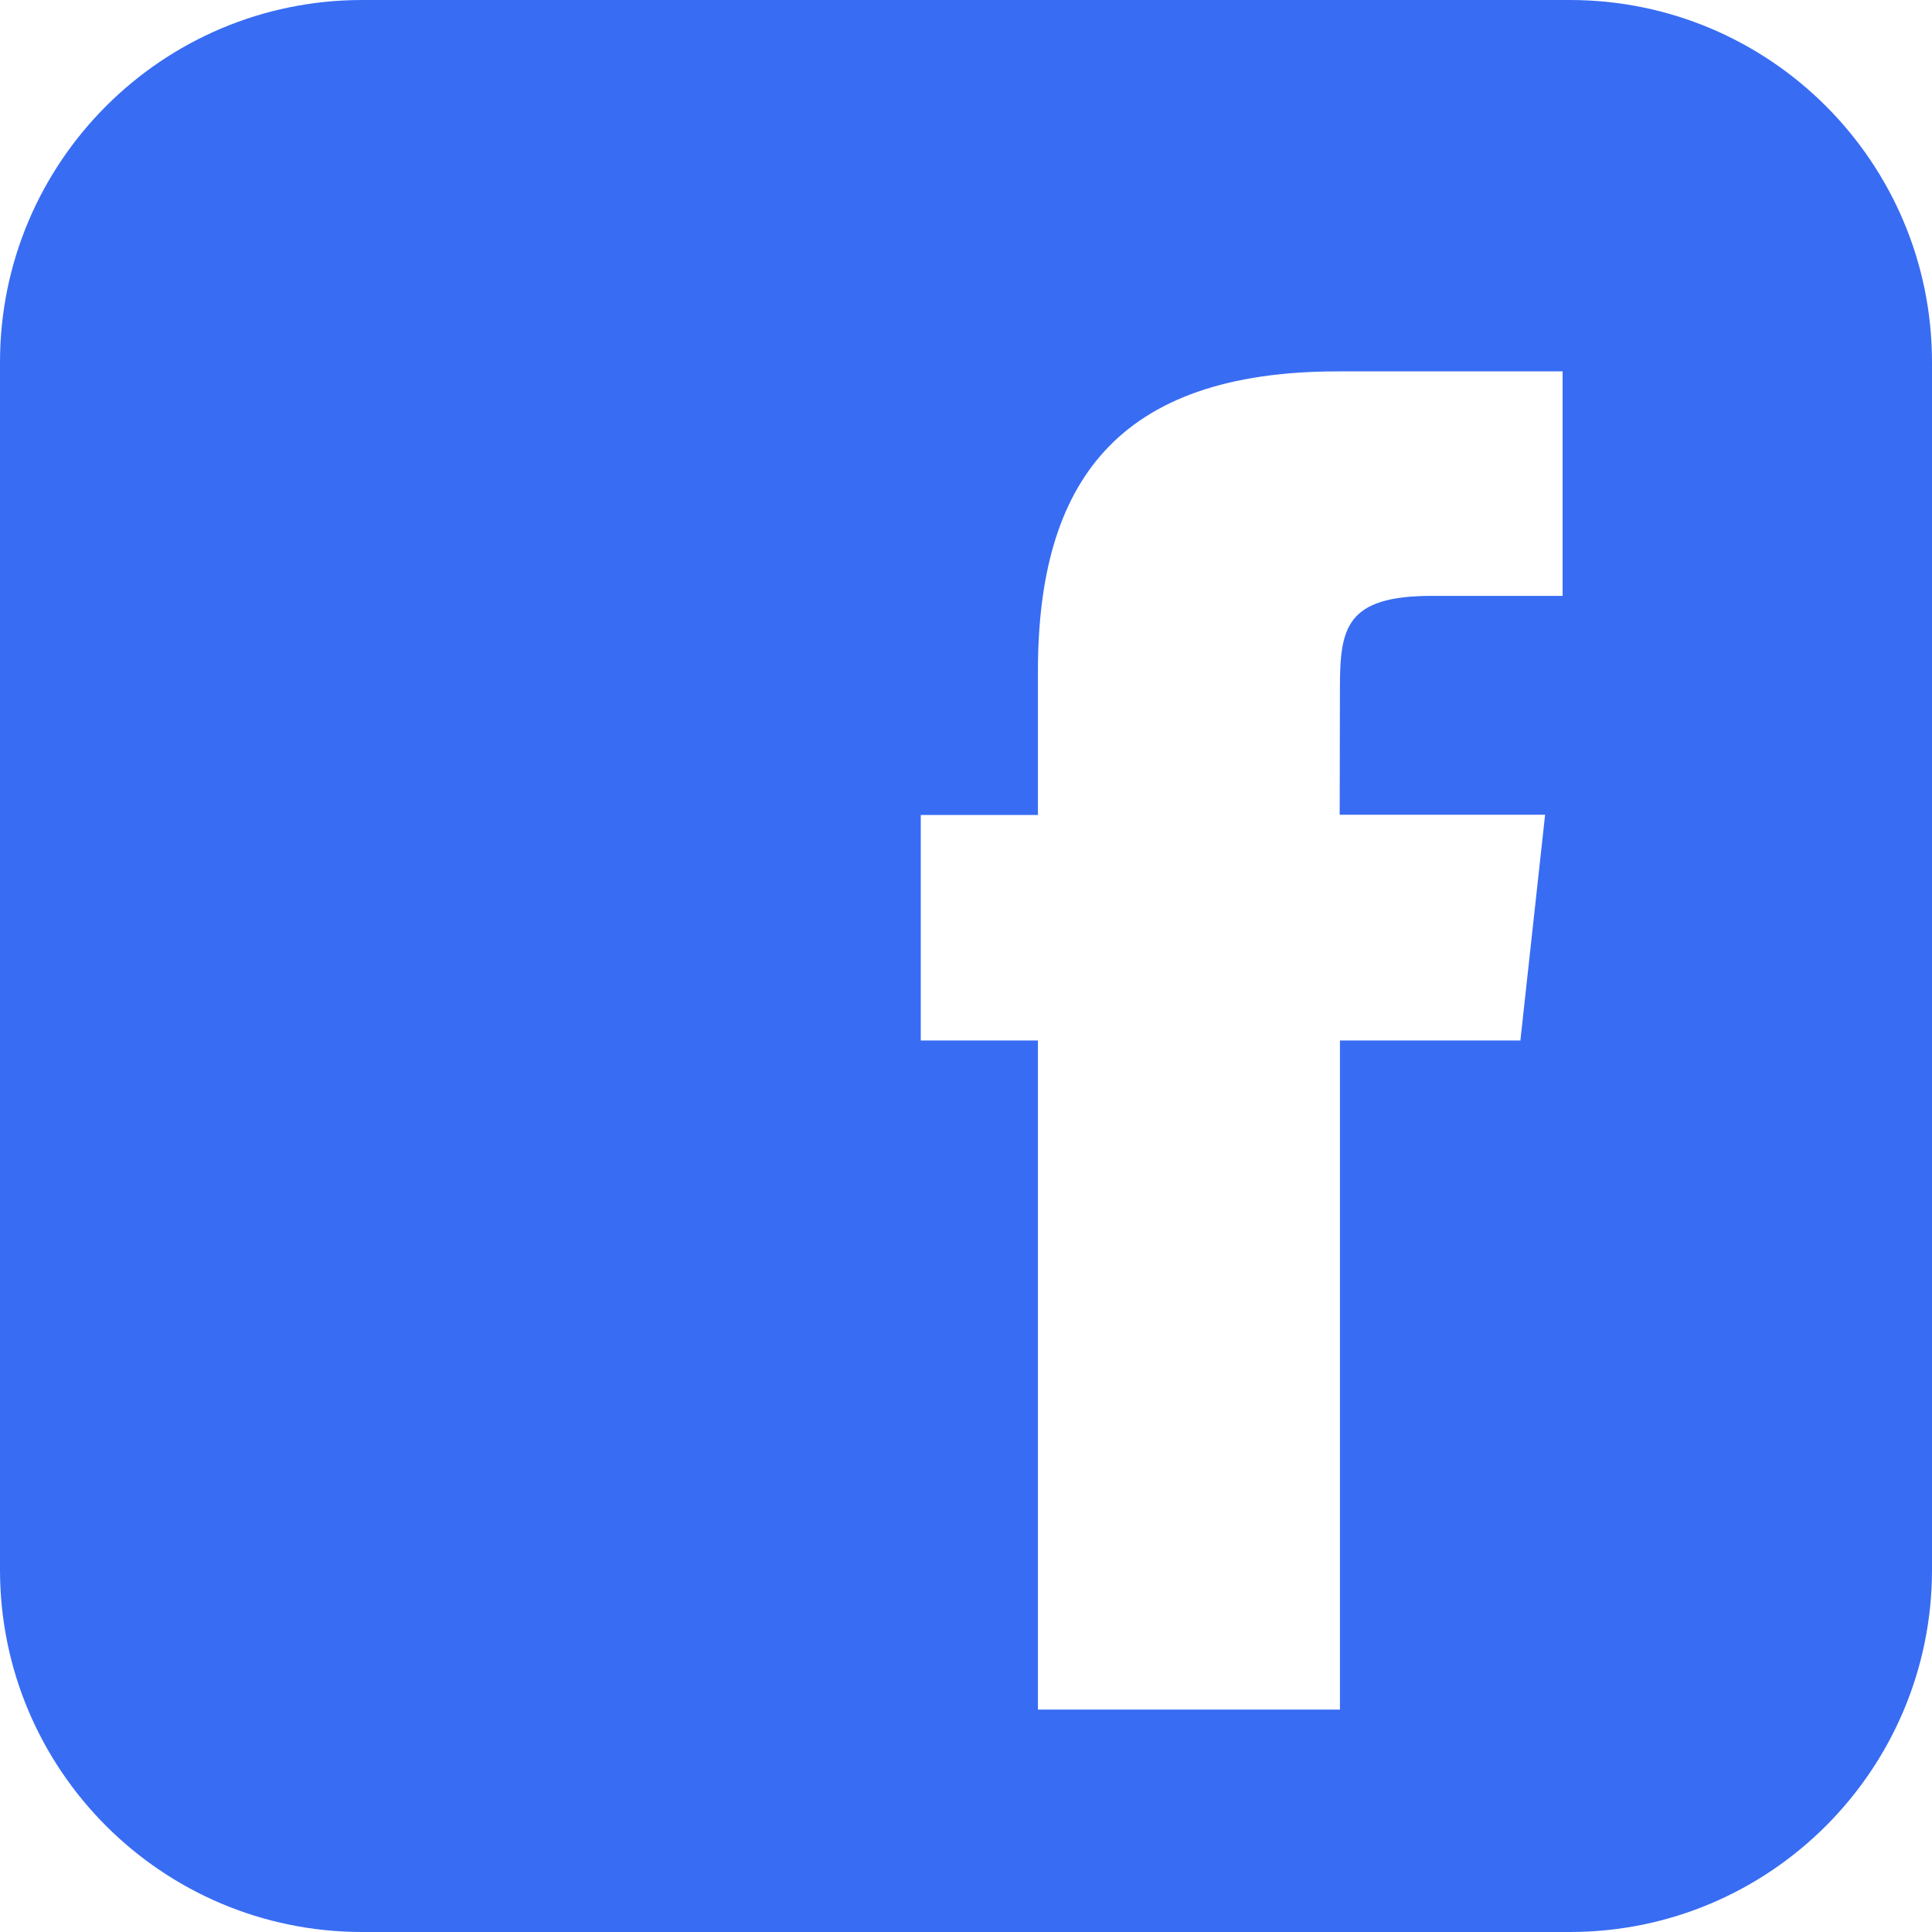 <svg width="31" height="31" viewBox="0 0 31 31" fill="none" xmlns="http://www.w3.org/2000/svg">
<path fill-rule="evenodd" clip-rule="evenodd" d="M25.188 0H5.812C2.602 0 0 2.602 0 5.812V25.188C0 28.398 2.602 31 5.812 31H25.188C28.398 31 31 28.398 31 25.188V5.812C31 2.602 28.398 0 25.188 0ZM24.4 16.695H21.5V27.431H16.654V16.695H14.774V13.077H16.654V10.773C16.654 7.754 17.911 5.959 21.468 5.959H25.073V9.561H22.977C21.59 9.561 21.5 10.079 21.5 11.042L21.496 13.073H24.792L24.396 16.691L24.4 16.695Z" fill="#386CF3"/>
</svg>
